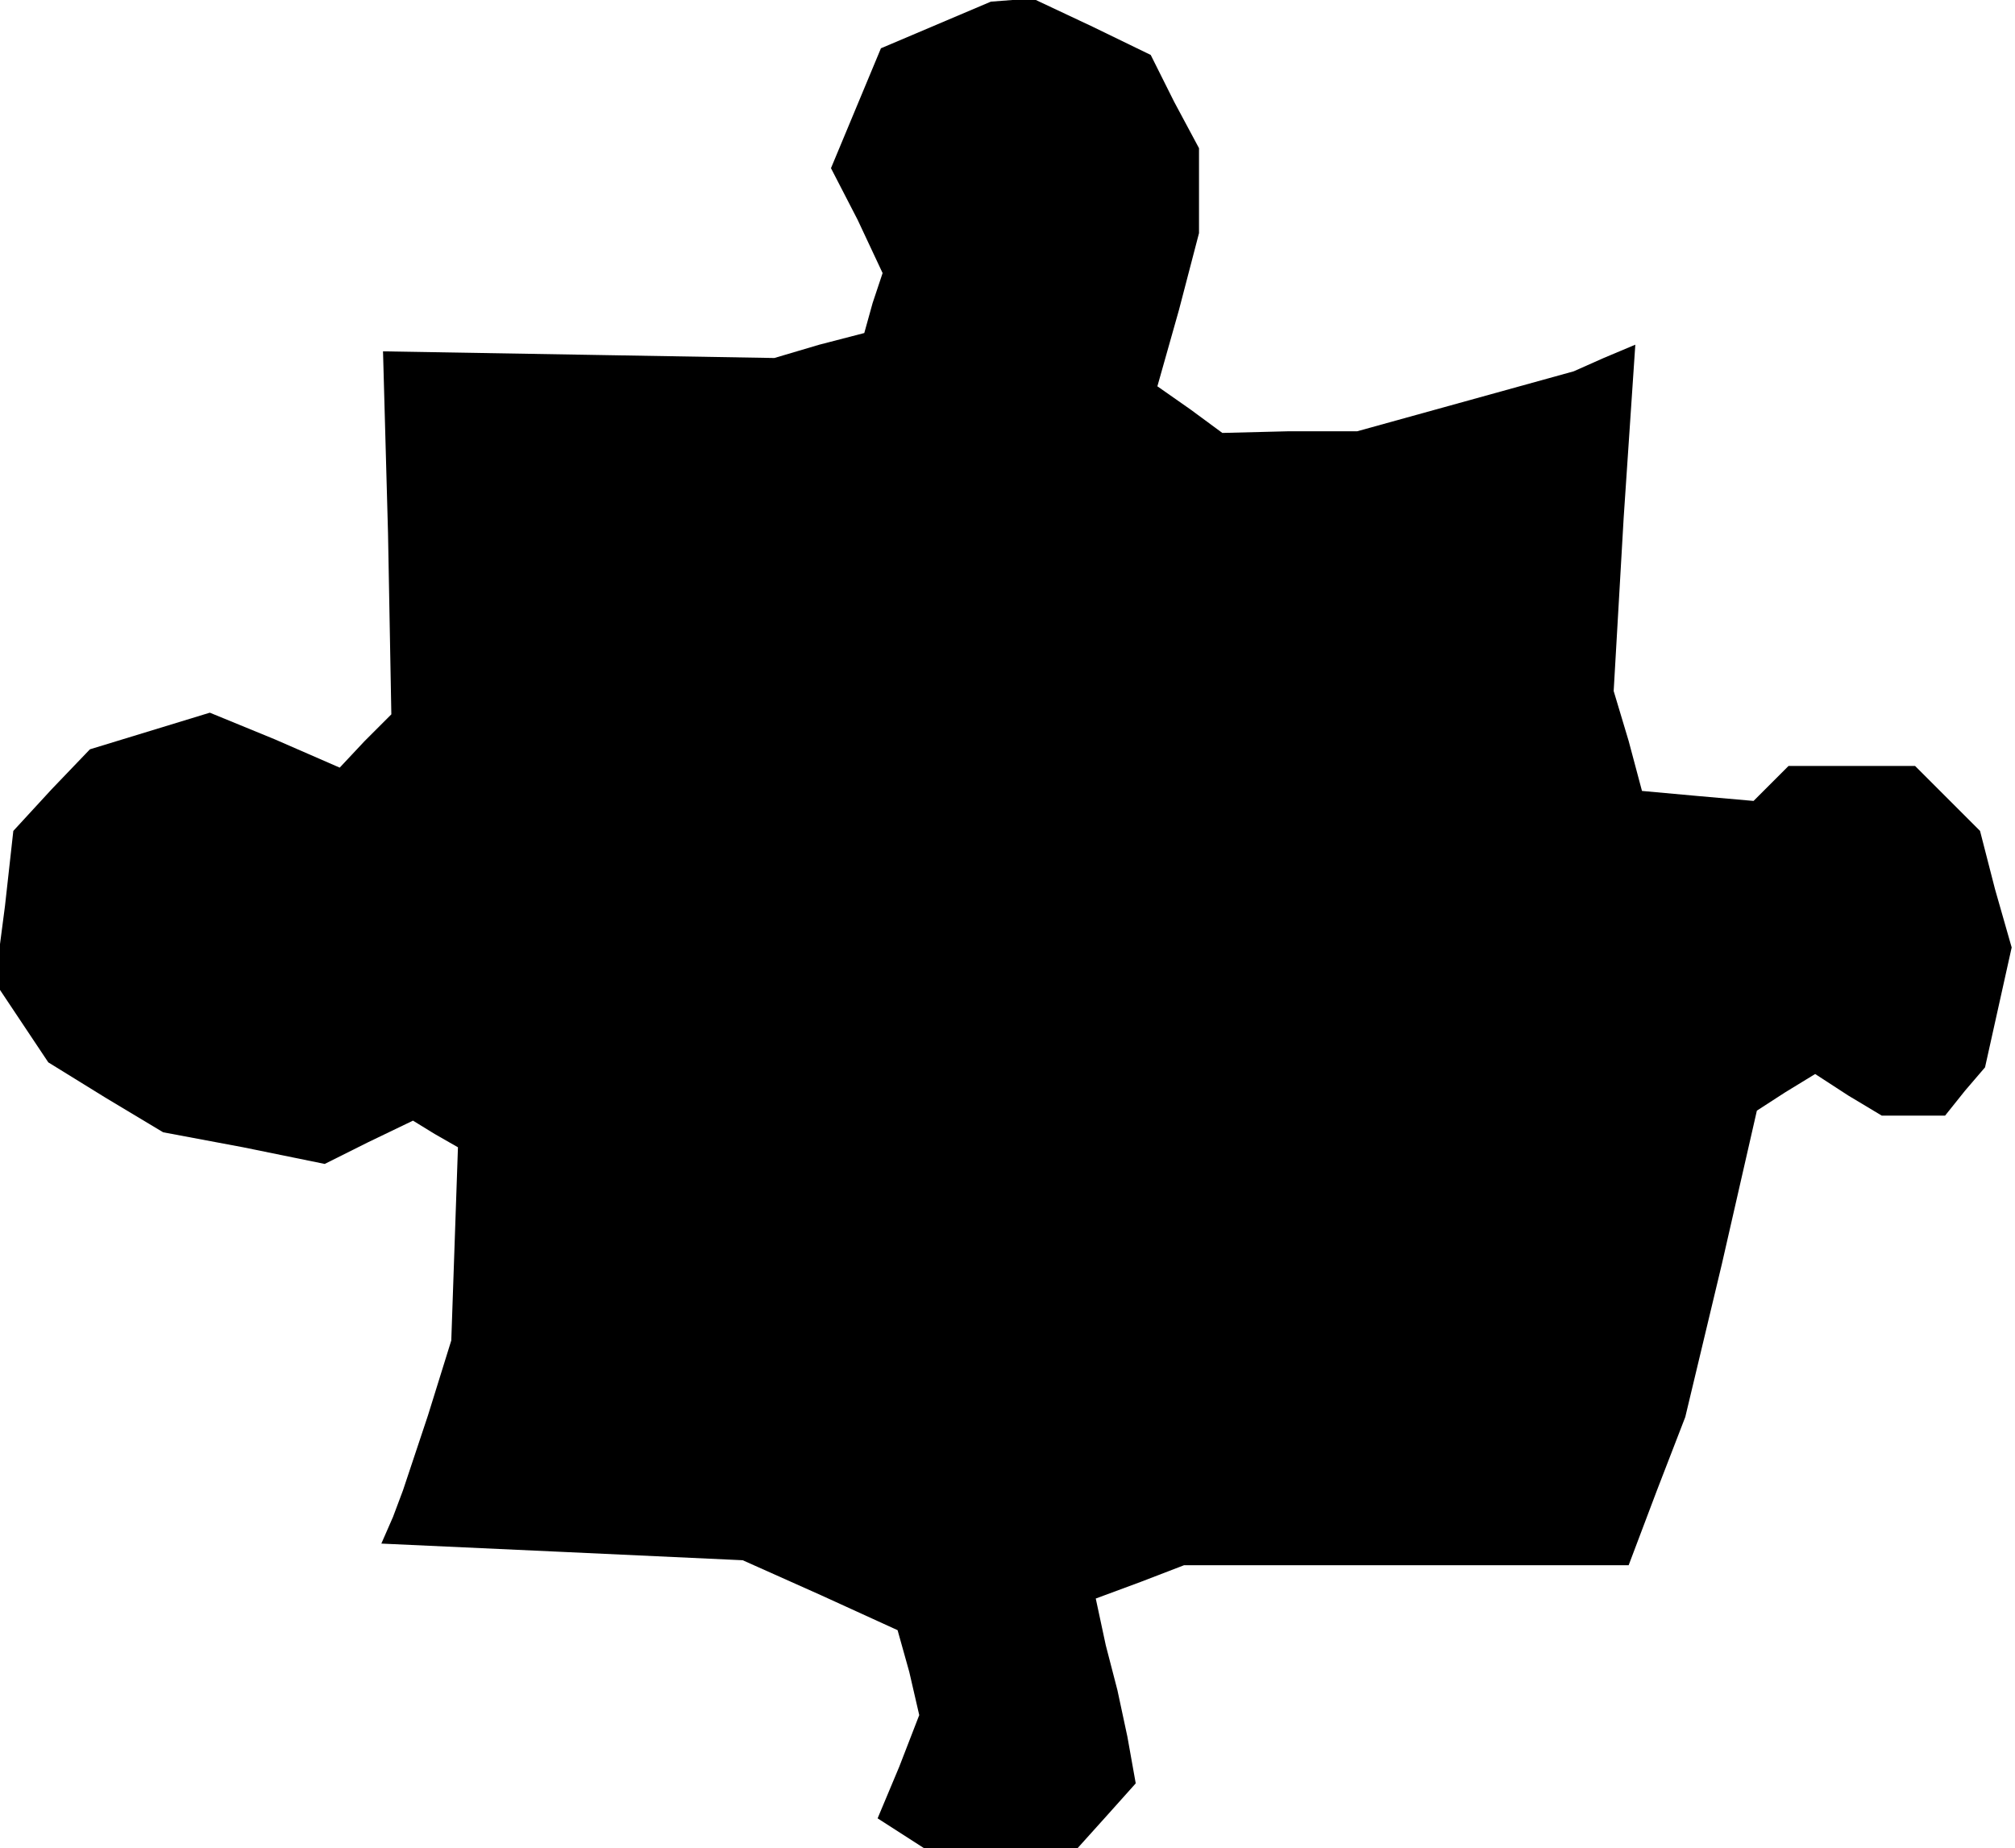 <?xml version="1.0" standalone="no"?>
<!DOCTYPE svg PUBLIC "-//W3C//DTD SVG 20010904//EN"
 "http://www.w3.org/TR/2001/REC-SVG-20010904/DTD/svg10.dtd">
<svg version="1.0" xmlns="http://www.w3.org/2000/svg"
 width="121pt" height="111pt" viewBox="0 0 121 111"
 preserveAspectRatio="xMidYMid meet">
<g transform="translate(0,111) scale(0.1,-0.1)"
fill="#000000" stroke="none">
<path d="M562 1095 l-33 -14 -15 -36 -15 -36 16 -31 15 -32 -6 -18 -5 -18 -27
-7 -27 -8 -117 2 -118 2 3 -109 2 -109 -16 -16 -15 -16 -39 17 -39 16 -36 -11
-36 -11 -23 -24 -23 -25 -5 -45 -6 -46 16 -24 16 -24 34 -21 35 -21 48 -9 49
-10 26 13 27 13 13 -8 14 -8 -2 -58 -2 -58 -14 -45 -15 -45 -6 -16 -7 -16 109
-5 108 -5 47 -21 46 -21 7 -25 6 -26 -12 -31 -13 -31 14 -9 14 -9 46 0 46 0
18 20 17 19 -5 28 -6 28 -7 27 -6 28 27 10 26 10 134 0 133 0 17 45 17 44 22
92 21 92 17 11 18 11 20 -13 20 -12 19 0 19 0 12 15 12 14 8 36 8 36 -10 35
-9 35 -20 20 -19 19 -38 0 -38 0 -11 -11 -10 -10 -34 3 -33 3 -8 30 -9 30 6
104 7 104 -19 -8 -18 -8 -65 -18 -65 -18 -41 0 -40 -1 -19 14 -20 14 13 46 12
46 0 26 0 25 -15 28 -14 28 -35 17 -34 16 -14 0 -13 -1 -33 -14z"/>
</g>
</svg>
